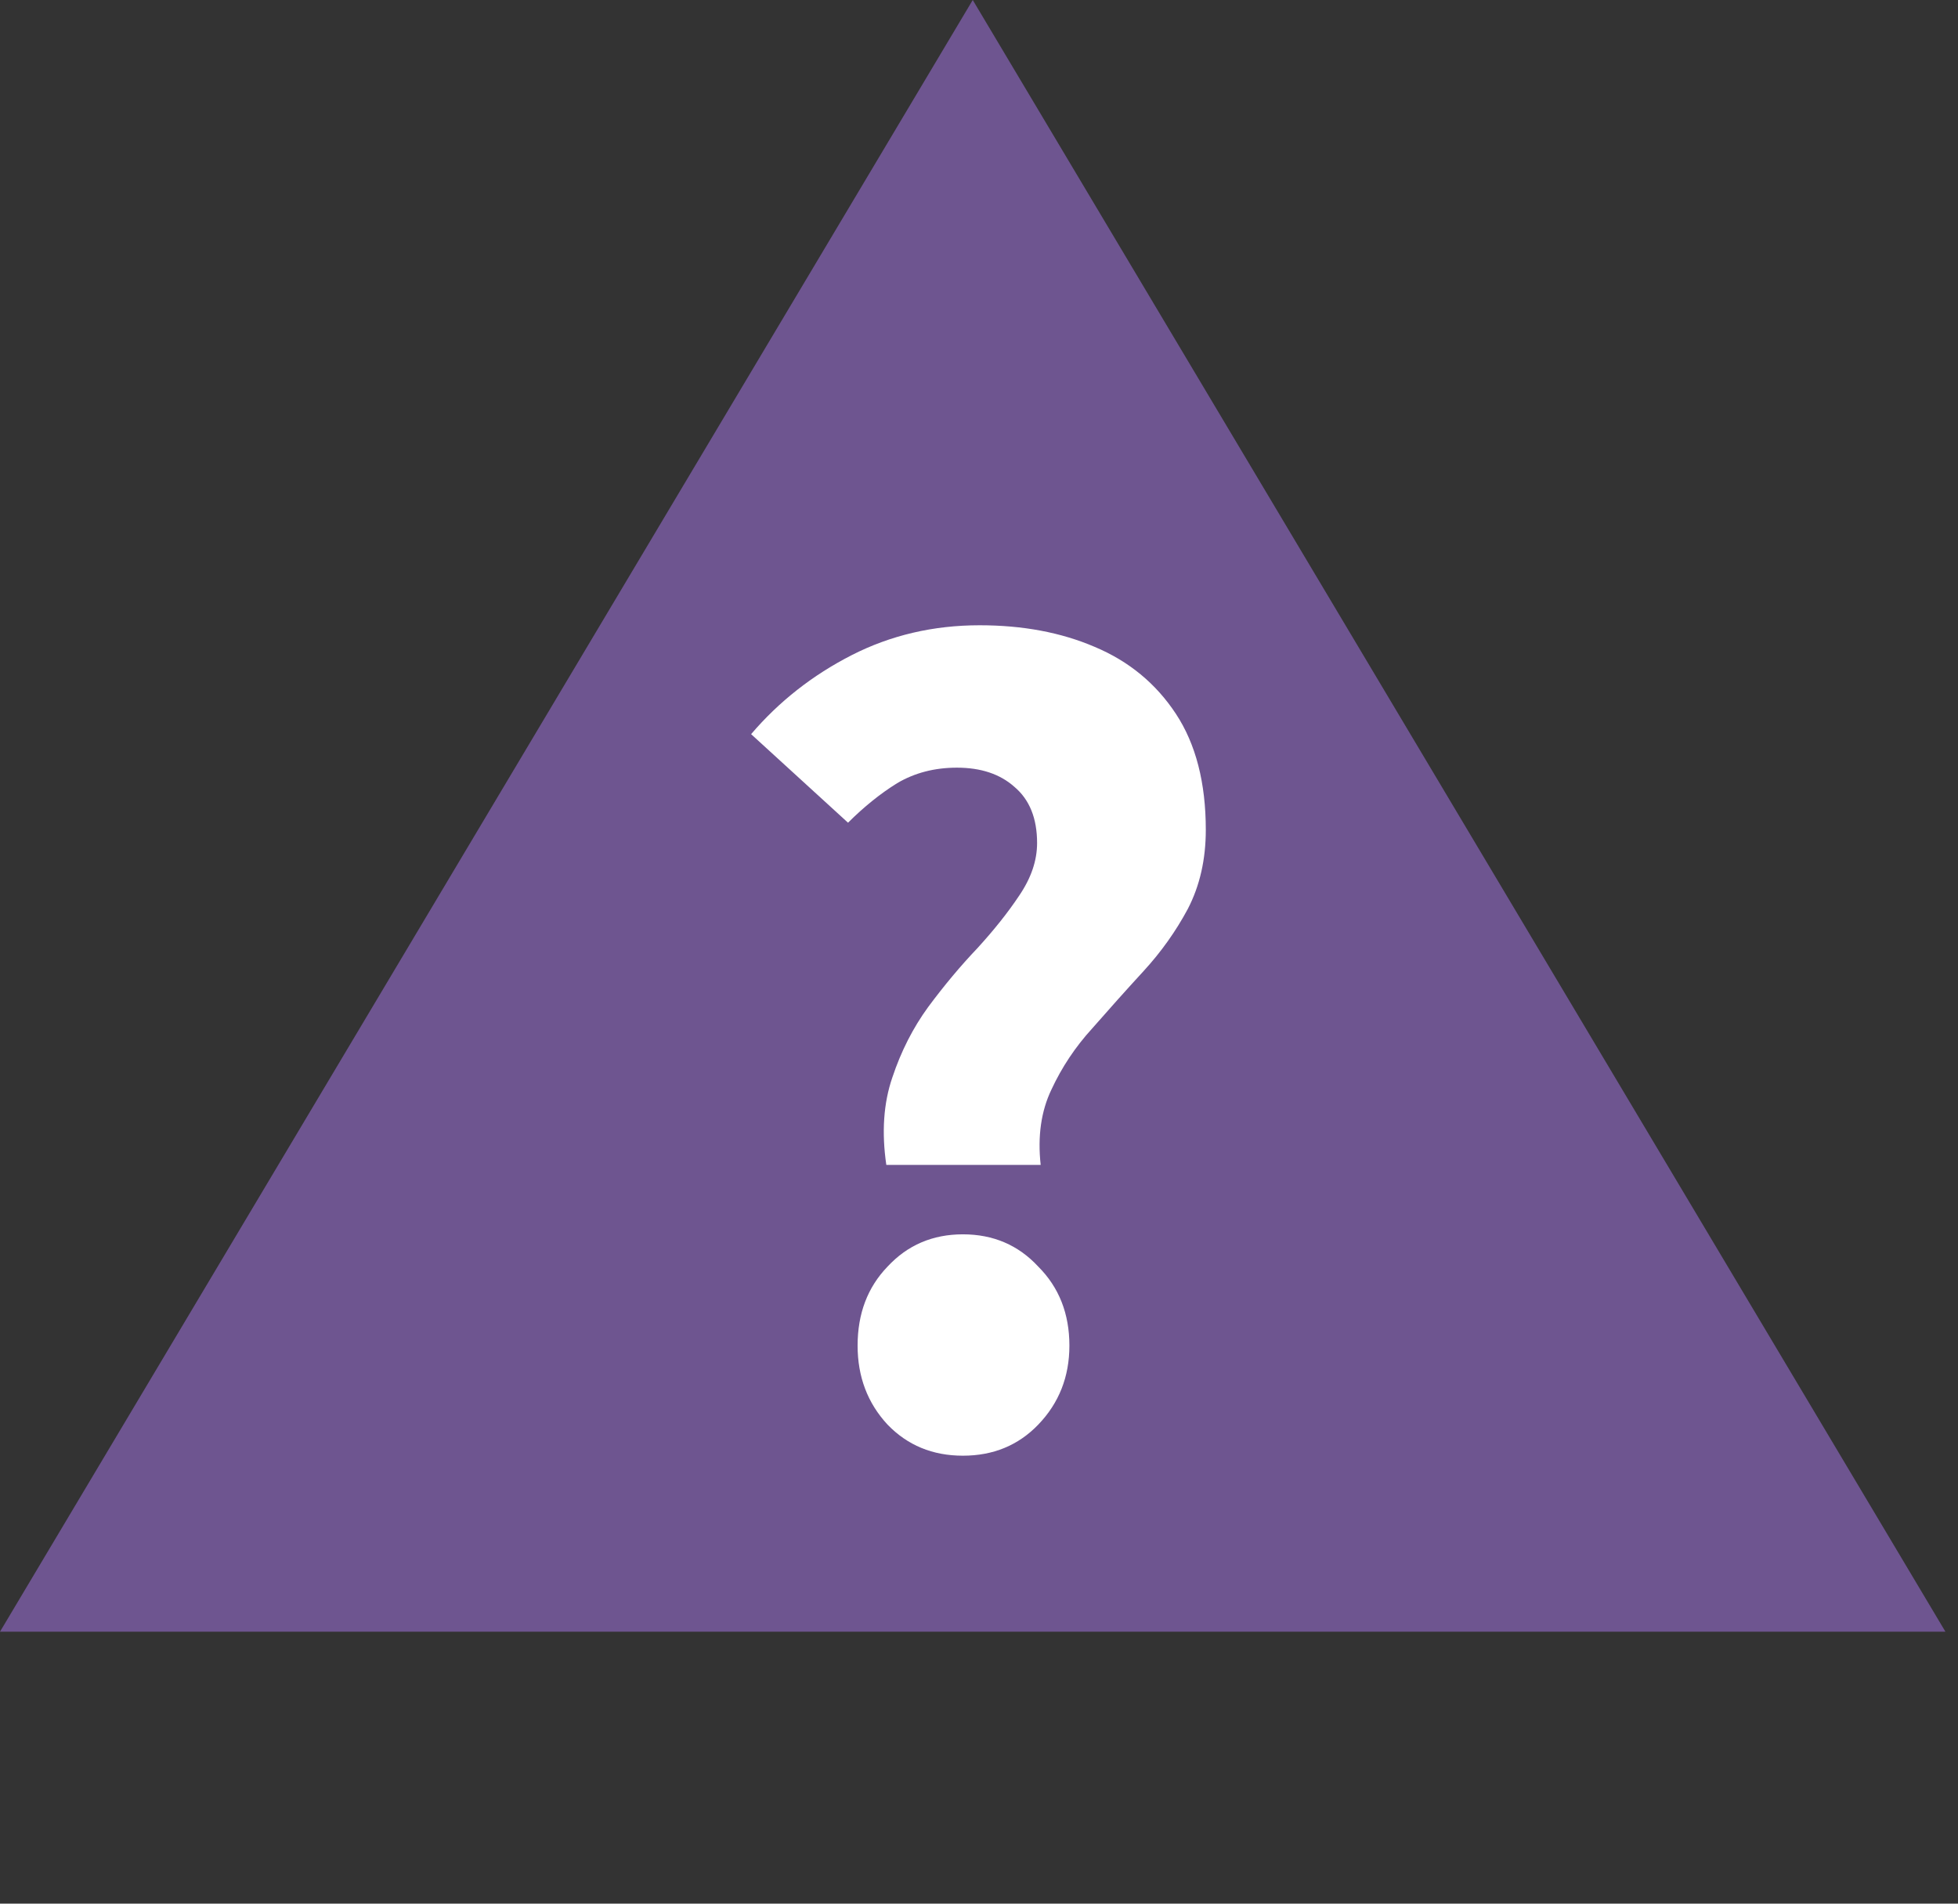 <svg width="36" height="35" viewBox="0 0 36 35" fill="none" xmlns="http://www.w3.org/2000/svg">
<rect x="0" y="0" width="36" height="35" fill="#333333" stroke="none"/>
<path d="M17.885 0L35.769 30H0L17.885 0Z" fill="#6E5590"/>
<path d="M16.296 21.418C16.208 20.817 16.245 20.281 16.406 19.812C16.567 19.328 16.788 18.895 17.066 18.514C17.36 18.118 17.66 17.759 17.968 17.436C18.276 17.099 18.533 16.776 18.738 16.468C18.958 16.145 19.068 15.823 19.068 15.5C19.068 15.045 18.929 14.701 18.65 14.466C18.386 14.231 18.034 14.114 17.594 14.114C17.183 14.114 16.817 14.209 16.494 14.4C16.186 14.591 15.886 14.833 15.592 15.126L13.81 13.498C14.323 12.897 14.94 12.413 15.658 12.046C16.377 11.679 17.162 11.496 18.012 11.496C18.804 11.496 19.508 11.628 20.124 11.892C20.755 12.156 21.253 12.567 21.62 13.124C21.987 13.681 22.17 14.393 22.17 15.258C22.17 15.801 22.06 16.285 21.84 16.71C21.62 17.121 21.349 17.502 21.026 17.854C20.703 18.206 20.388 18.558 20.08 18.91C19.772 19.247 19.523 19.621 19.332 20.032C19.142 20.428 19.076 20.89 19.134 21.418H16.296ZM17.704 26.764C17.147 26.764 16.685 26.573 16.318 26.192C15.951 25.796 15.768 25.312 15.768 24.74C15.768 24.153 15.951 23.669 16.318 23.288C16.685 22.892 17.147 22.694 17.704 22.694C18.262 22.694 18.724 22.892 19.09 23.288C19.471 23.669 19.662 24.153 19.662 24.74C19.662 25.312 19.471 25.796 19.09 26.192C18.724 26.573 18.262 26.764 17.704 26.764Z" fill="white"/>
</svg>
